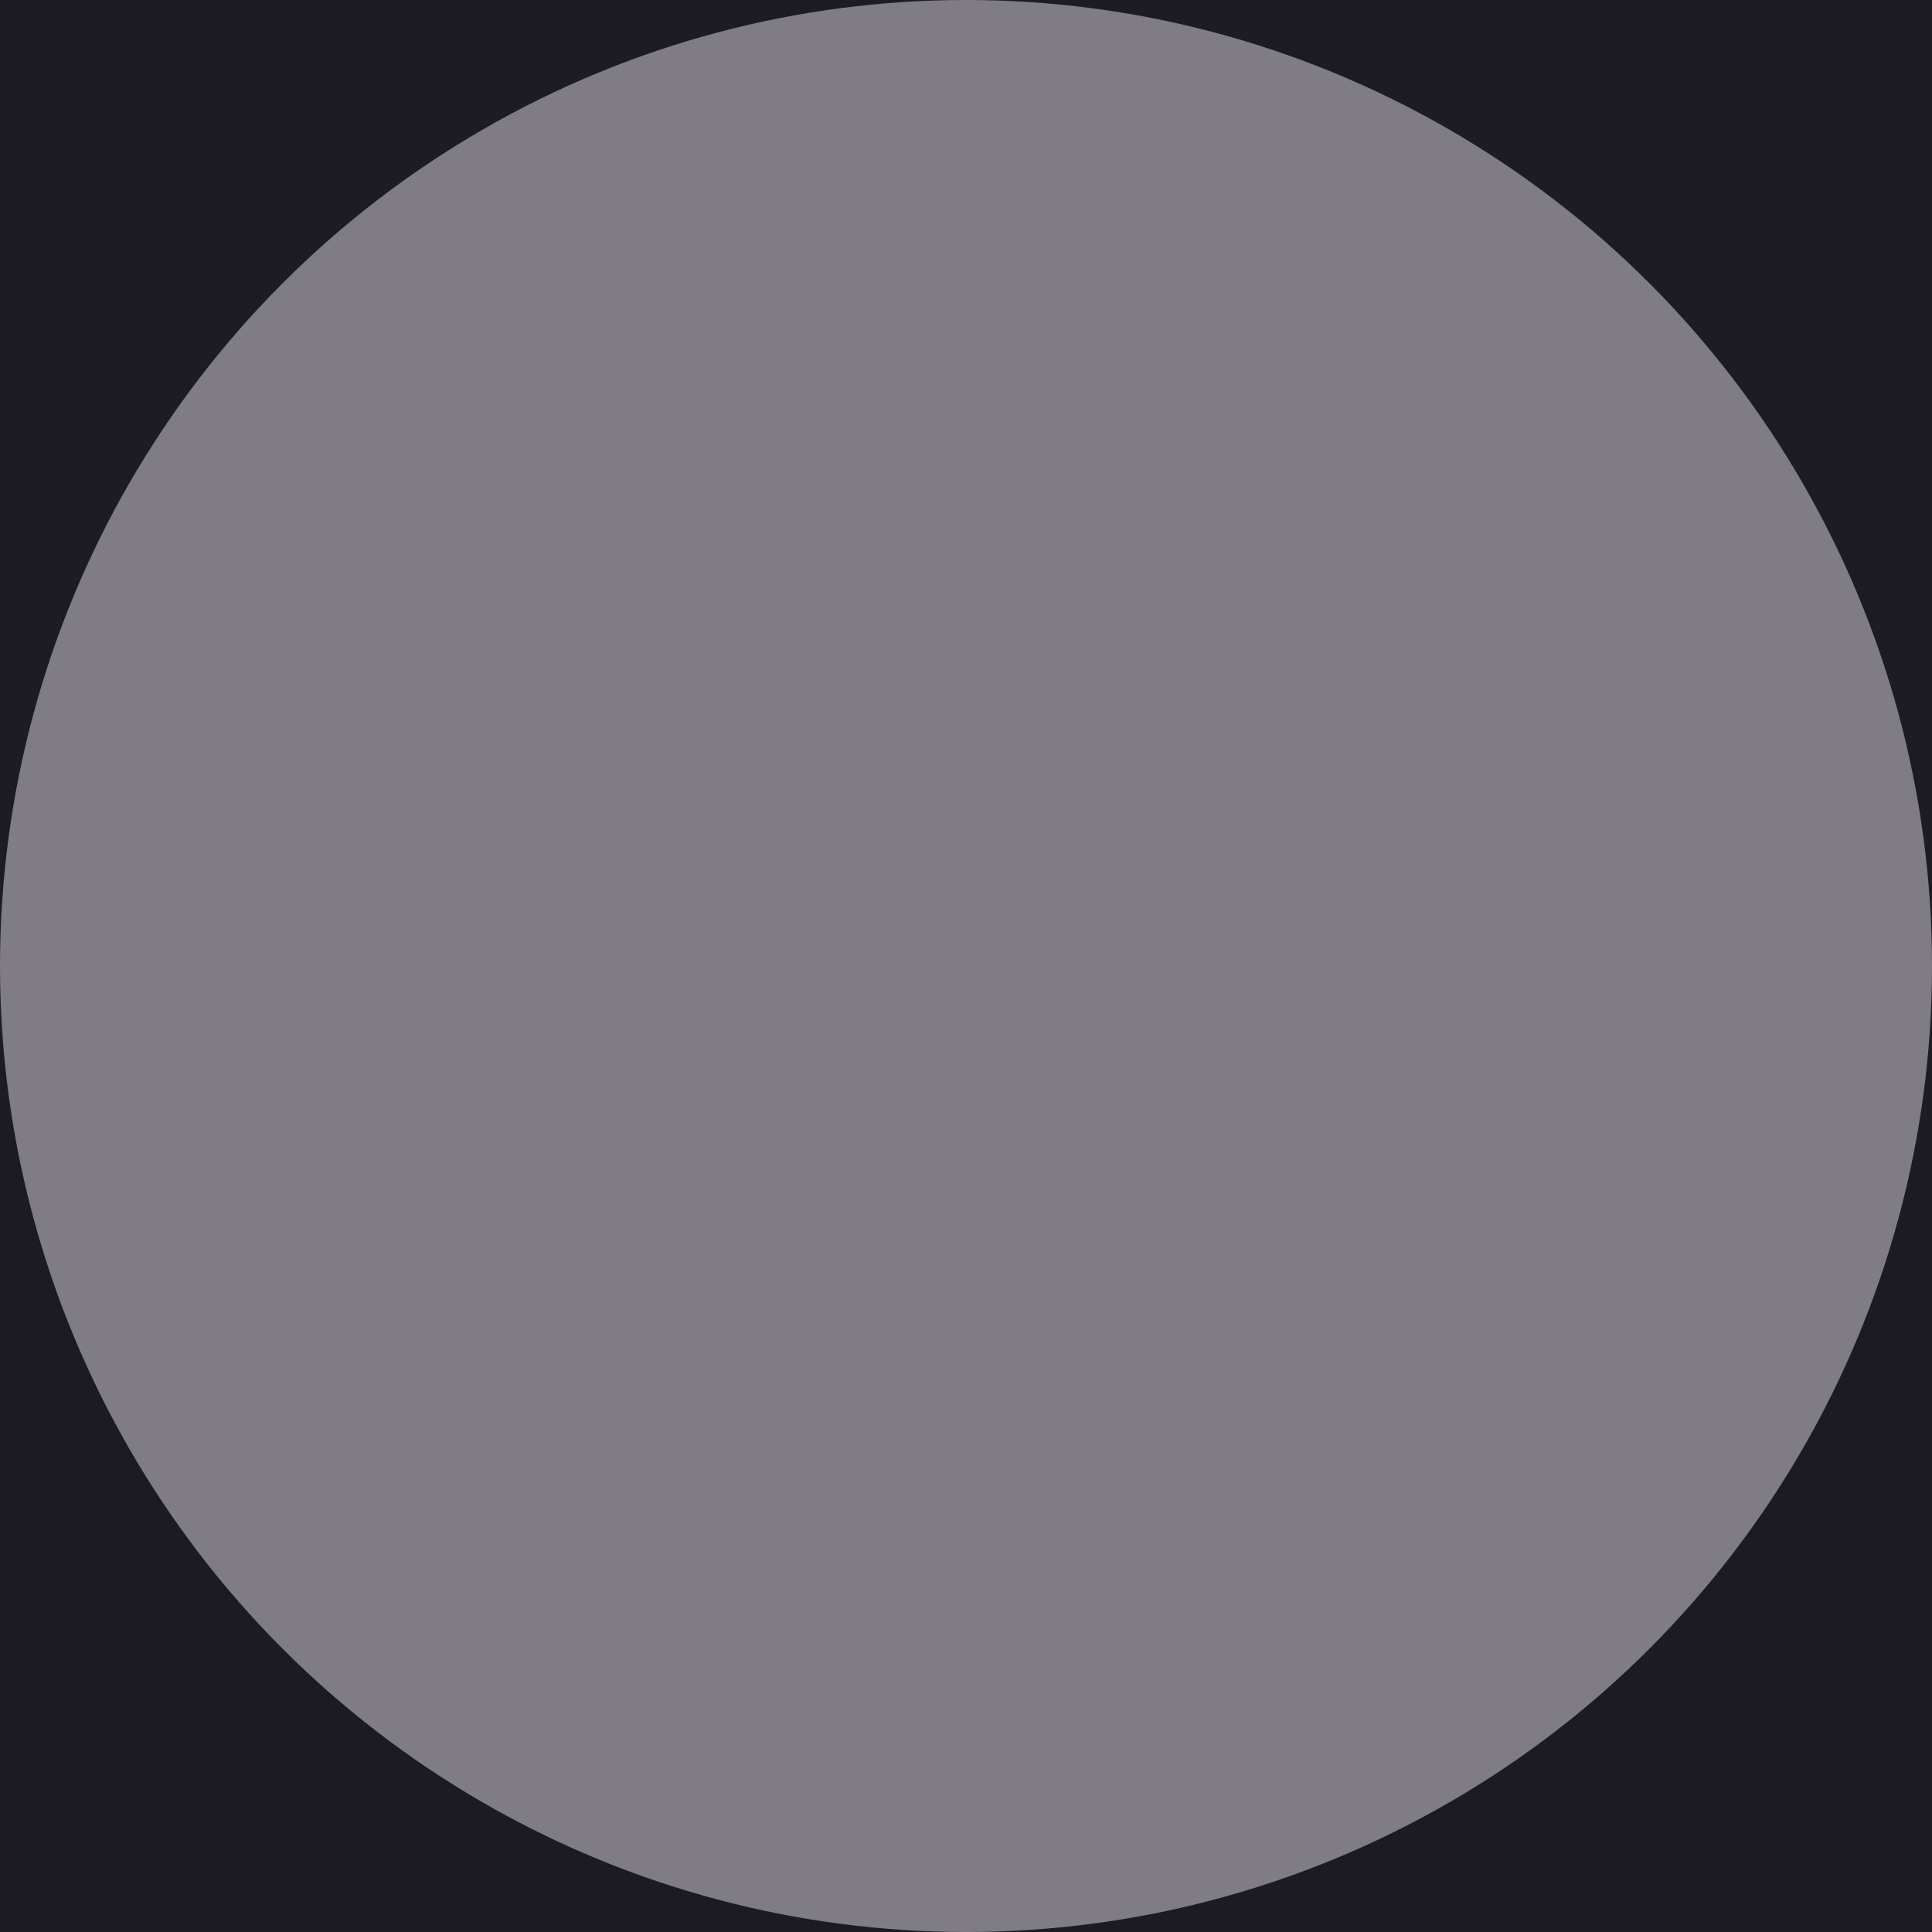 <svg width="28" height="28" viewBox="0 0 28 28" fill="none" xmlns="http://www.w3.org/2000/svg">
<rect width="28" height="28" fill="#1E1E1E"/>
<g id="Desktop - 9" clip-path="url(#clip0_0_1)">
<rect width="1440" height="858" transform="translate(-948 -635)" fill="#0B0B0A"/>
<g id="Rectangle 240647639" filter="url(#filter0_f_0_1)">
<rect x="-522" width="588" height="723" fill="#5458DF" fill-opacity="0.7"/>
</g>
<g id="Rectangle 240647640" filter="url(#filter1_dd_0_1)">
<rect x="-543" y="-79" width="631" height="487" rx="16" fill="white"/>
<rect x="-543" y="-79" width="631" height="487" rx="16" fill="url(#paint0_linear_0_1)" fill-opacity="0.96"/>
<rect x="-542.5" y="-78.5" width="630" height="486" rx="15.5" stroke="url(#paint1_linear_0_1)"/>
<rect x="-542.5" y="-78.5" width="630" height="486" rx="15.5" stroke="url(#paint2_linear_0_1)" stroke-opacity="0.2"/>
</g>
<g id="Frame 2085662339">
<circle id="Ellipse 65" cx="14" cy="14" r="14" fill="#7F7D83"/>
</g>
</g>
<defs>
<filter id="filter0_f_0_1" x="-1006" y="-484" width="1556" height="1691" filterUnits="userSpaceOnUse" color-interpolation-filters="sRGB">
<feFlood flood-opacity="0" result="BackgroundImageFix"/>
<feBlend mode="normal" in="SourceGraphic" in2="BackgroundImageFix" result="shape"/>
<feGaussianBlur stdDeviation="242" result="effect1_foregroundBlur_0_1"/>
</filter>
<filter id="filter1_dd_0_1" x="-563" y="-99" width="671" height="527" filterUnits="userSpaceOnUse" color-interpolation-filters="sRGB">
<feFlood flood-opacity="0" result="BackgroundImageFix"/>
<feColorMatrix in="SourceAlpha" type="matrix" values="0 0 0 0 0 0 0 0 0 0 0 0 0 0 0 0 0 0 127 0" result="hardAlpha"/>
<feMorphology radius="1" operator="erode" in="SourceAlpha" result="effect1_dropShadow_0_1"/>
<feOffset dy="5"/>
<feGaussianBlur stdDeviation="2"/>
<feComposite in2="hardAlpha" operator="out"/>
<feColorMatrix type="matrix" values="0 0 0 0 0 0 0 0 0 0 0 0 0 0 0 0 0 0 0.15 0"/>
<feBlend mode="normal" in2="BackgroundImageFix" result="effect1_dropShadow_0_1"/>
<feColorMatrix in="SourceAlpha" type="matrix" values="0 0 0 0 0 0 0 0 0 0 0 0 0 0 0 0 0 0 127 0" result="hardAlpha"/>
<feOffset/>
<feGaussianBlur stdDeviation="10"/>
<feComposite in2="hardAlpha" operator="out"/>
<feColorMatrix type="matrix" values="0 0 0 0 1 0 0 0 0 1 0 0 0 0 1 0 0 0 0.03 0"/>
<feBlend mode="normal" in2="effect1_dropShadow_0_1" result="effect2_dropShadow_0_1"/>
<feBlend mode="normal" in="SourceGraphic" in2="effect2_dropShadow_0_1" result="shape"/>
</filter>
<linearGradient id="paint0_linear_0_1" x1="-299.5" y1="-242.5" x2="-299.5" y2="572.5" gradientUnits="userSpaceOnUse">
<stop stop-color="#1C1926"/>
<stop offset="1"/>
</linearGradient>
<linearGradient id="paint1_linear_0_1" x1="-551.695" y1="-299.015" x2="-9" y2="354" gradientUnits="userSpaceOnUse">
<stop stop-color="white" stop-opacity="0.17"/>
<stop offset="1" stop-color="white" stop-opacity="0"/>
</linearGradient>
<linearGradient id="paint2_linear_0_1" x1="105.5" y1="-138" x2="-39" y2="-58.5" gradientUnits="userSpaceOnUse">
<stop stop-color="white"/>
<stop offset="1" stop-color="white" stop-opacity="0"/>
</linearGradient>
<clipPath id="clip0_0_1">
<rect width="1440" height="858" fill="white" transform="translate(-948 -635)"/>
</clipPath>
</defs>
</svg>
